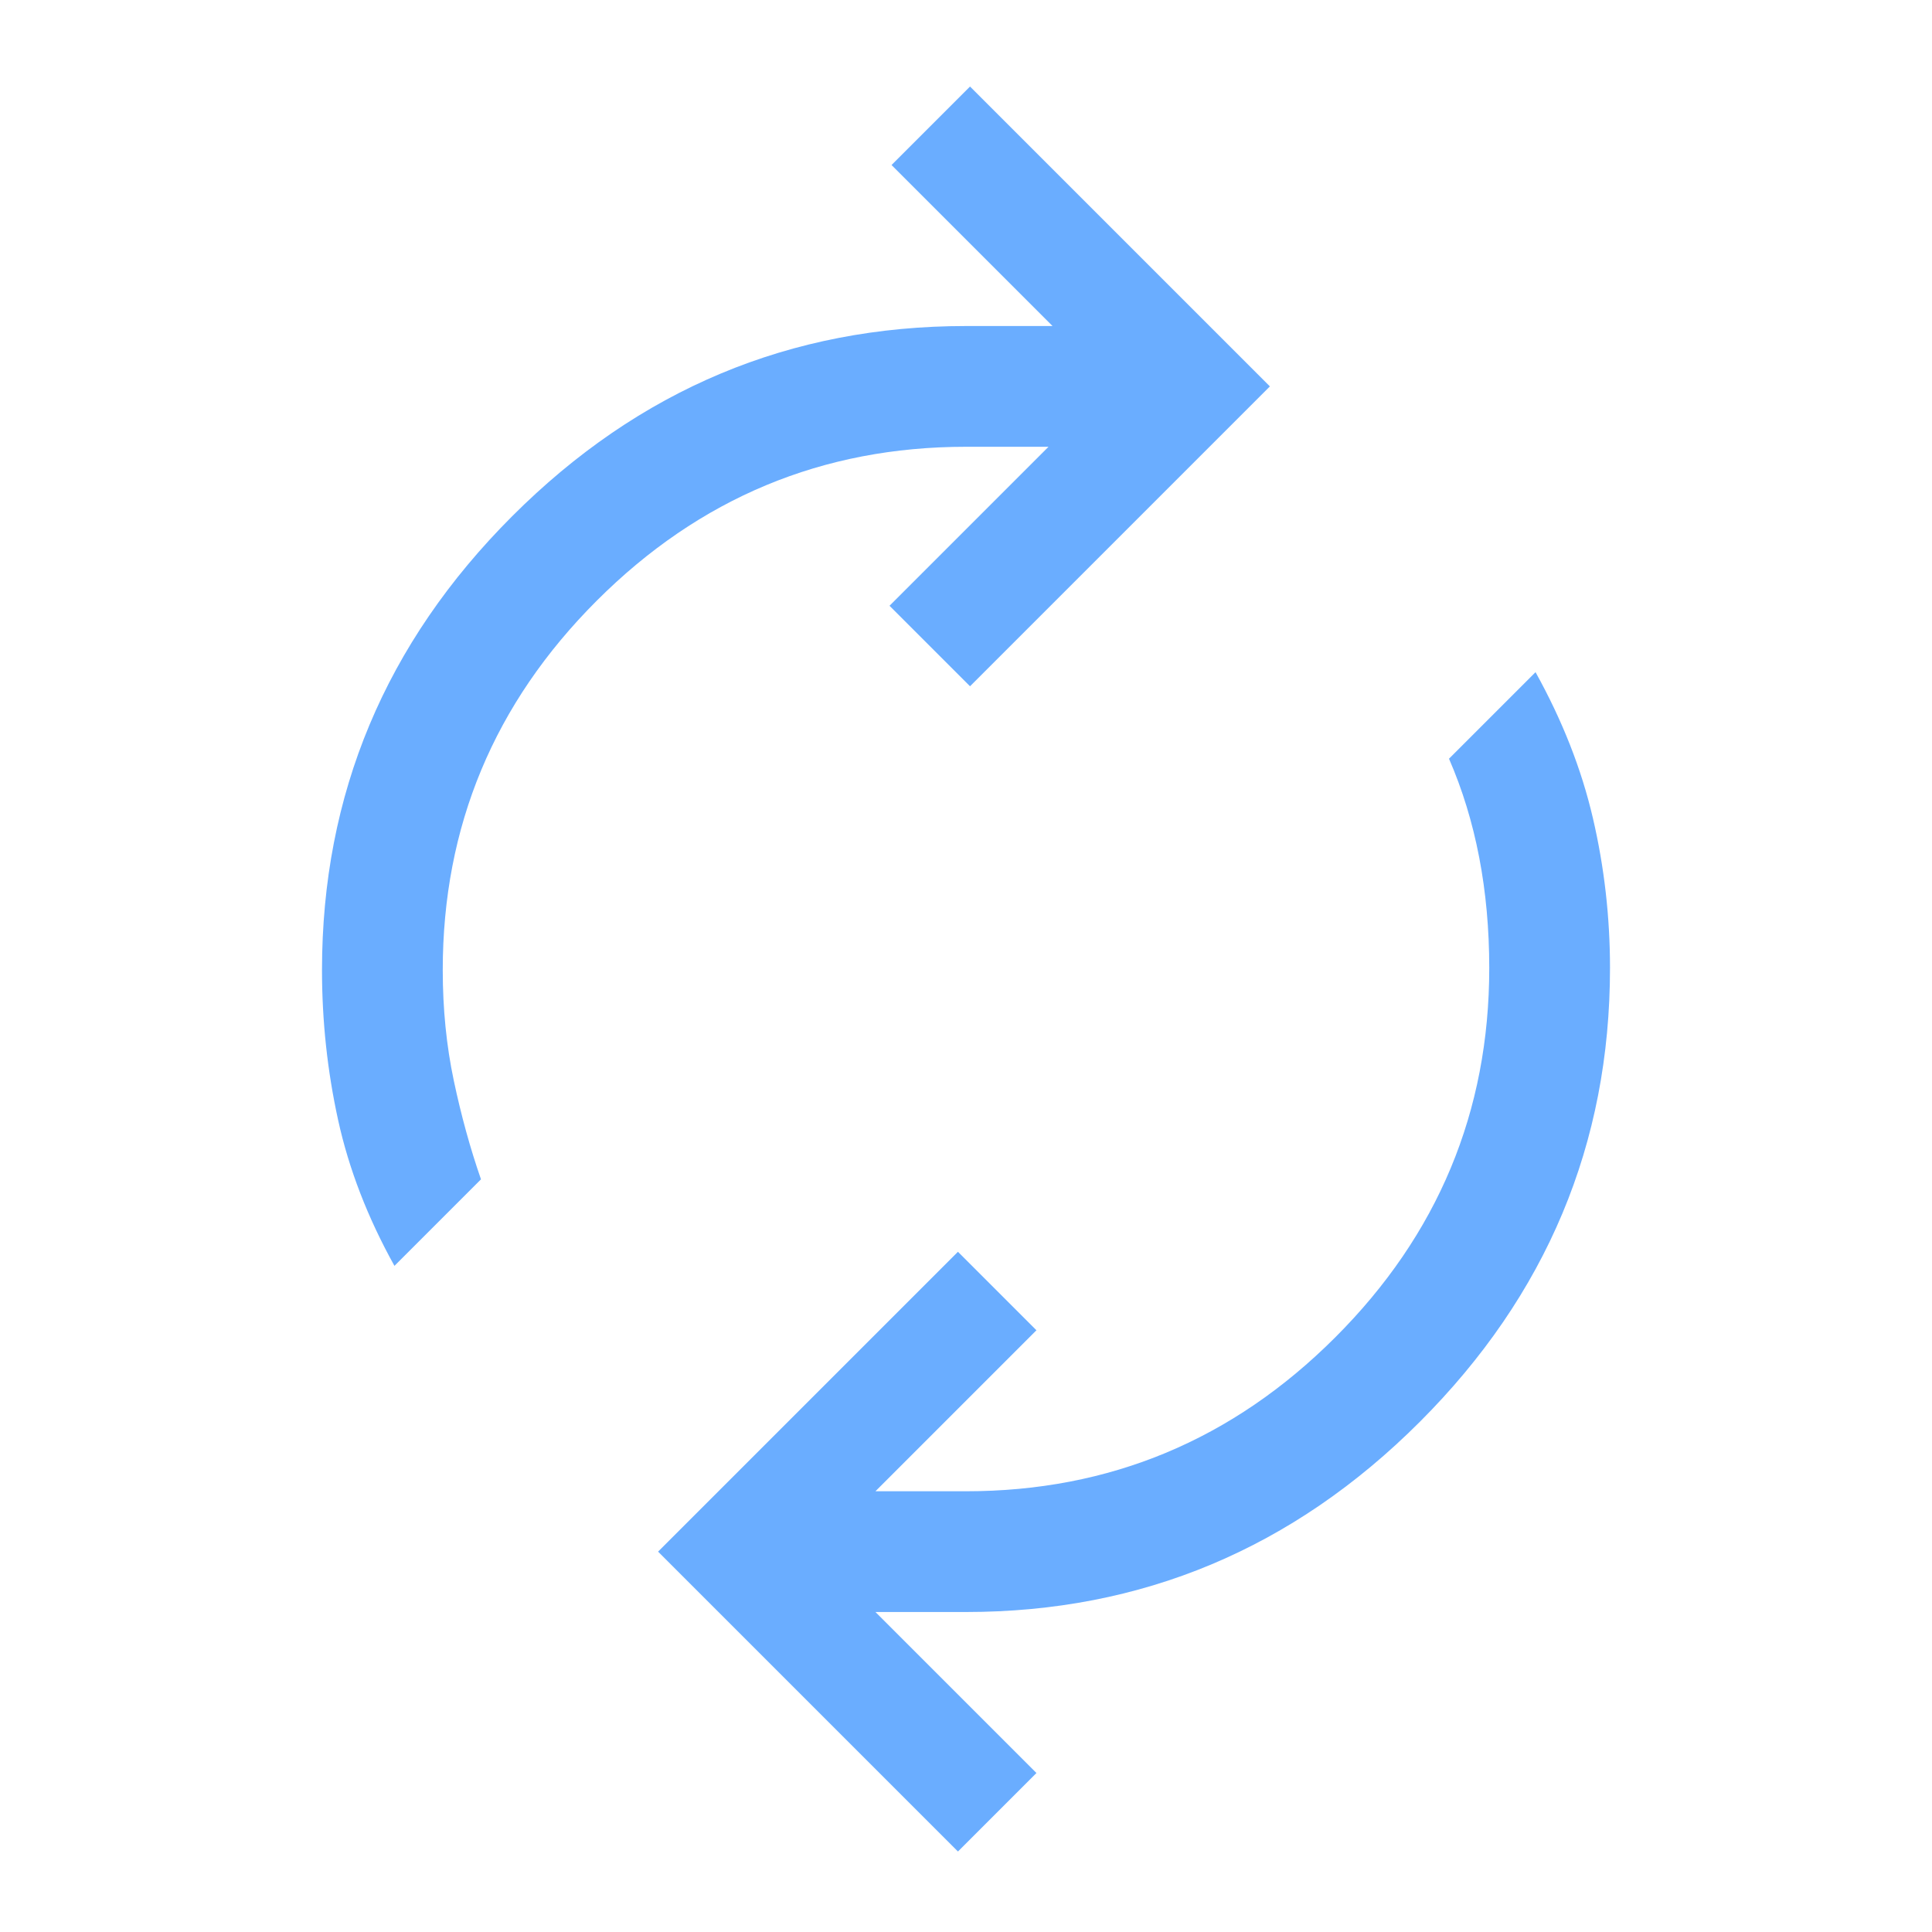<svg width="200" height="200" viewBox="0 0 200 200" fill="none" xmlns="http://www.w3.org/2000/svg">
<path d="M40.833 131.042C38.056 126.042 36.111 121.007 35 115.938C33.889 110.868 33.333 105.694 33.333 100.417C33.333 82.222 39.896 66.562 53.021 53.438C66.146 40.312 81.805 33.75 100 33.75H108.958L92.292 17.083L100.417 8.958L131.458 40L100.417 71.042L92.083 62.708L108.542 46.25H100C85.139 46.25 72.396 51.562 61.771 62.188C51.146 72.812 45.833 85.556 45.833 100.417C45.833 104.444 46.215 108.264 46.979 111.875C47.743 115.486 48.681 118.889 49.792 122.083L40.833 131.042ZM99.167 191.667L68.125 160.625L99.167 129.583L107.292 137.708L90.625 154.375H100C114.861 154.375 127.604 149.063 138.229 138.438C148.854 127.813 154.167 115.069 154.167 100.208C154.167 96.181 153.819 92.361 153.125 88.75C152.431 85.139 151.389 81.736 150 78.542L158.958 69.583C161.736 74.583 163.715 79.618 164.896 84.688C166.076 89.757 166.667 94.931 166.667 100.208C166.667 118.403 160.104 134.063 146.979 147.188C133.854 160.313 118.194 166.875 100 166.875H90.625L107.292 183.542L99.167 191.667Z" fill="#6AADFF"/>
</svg>
